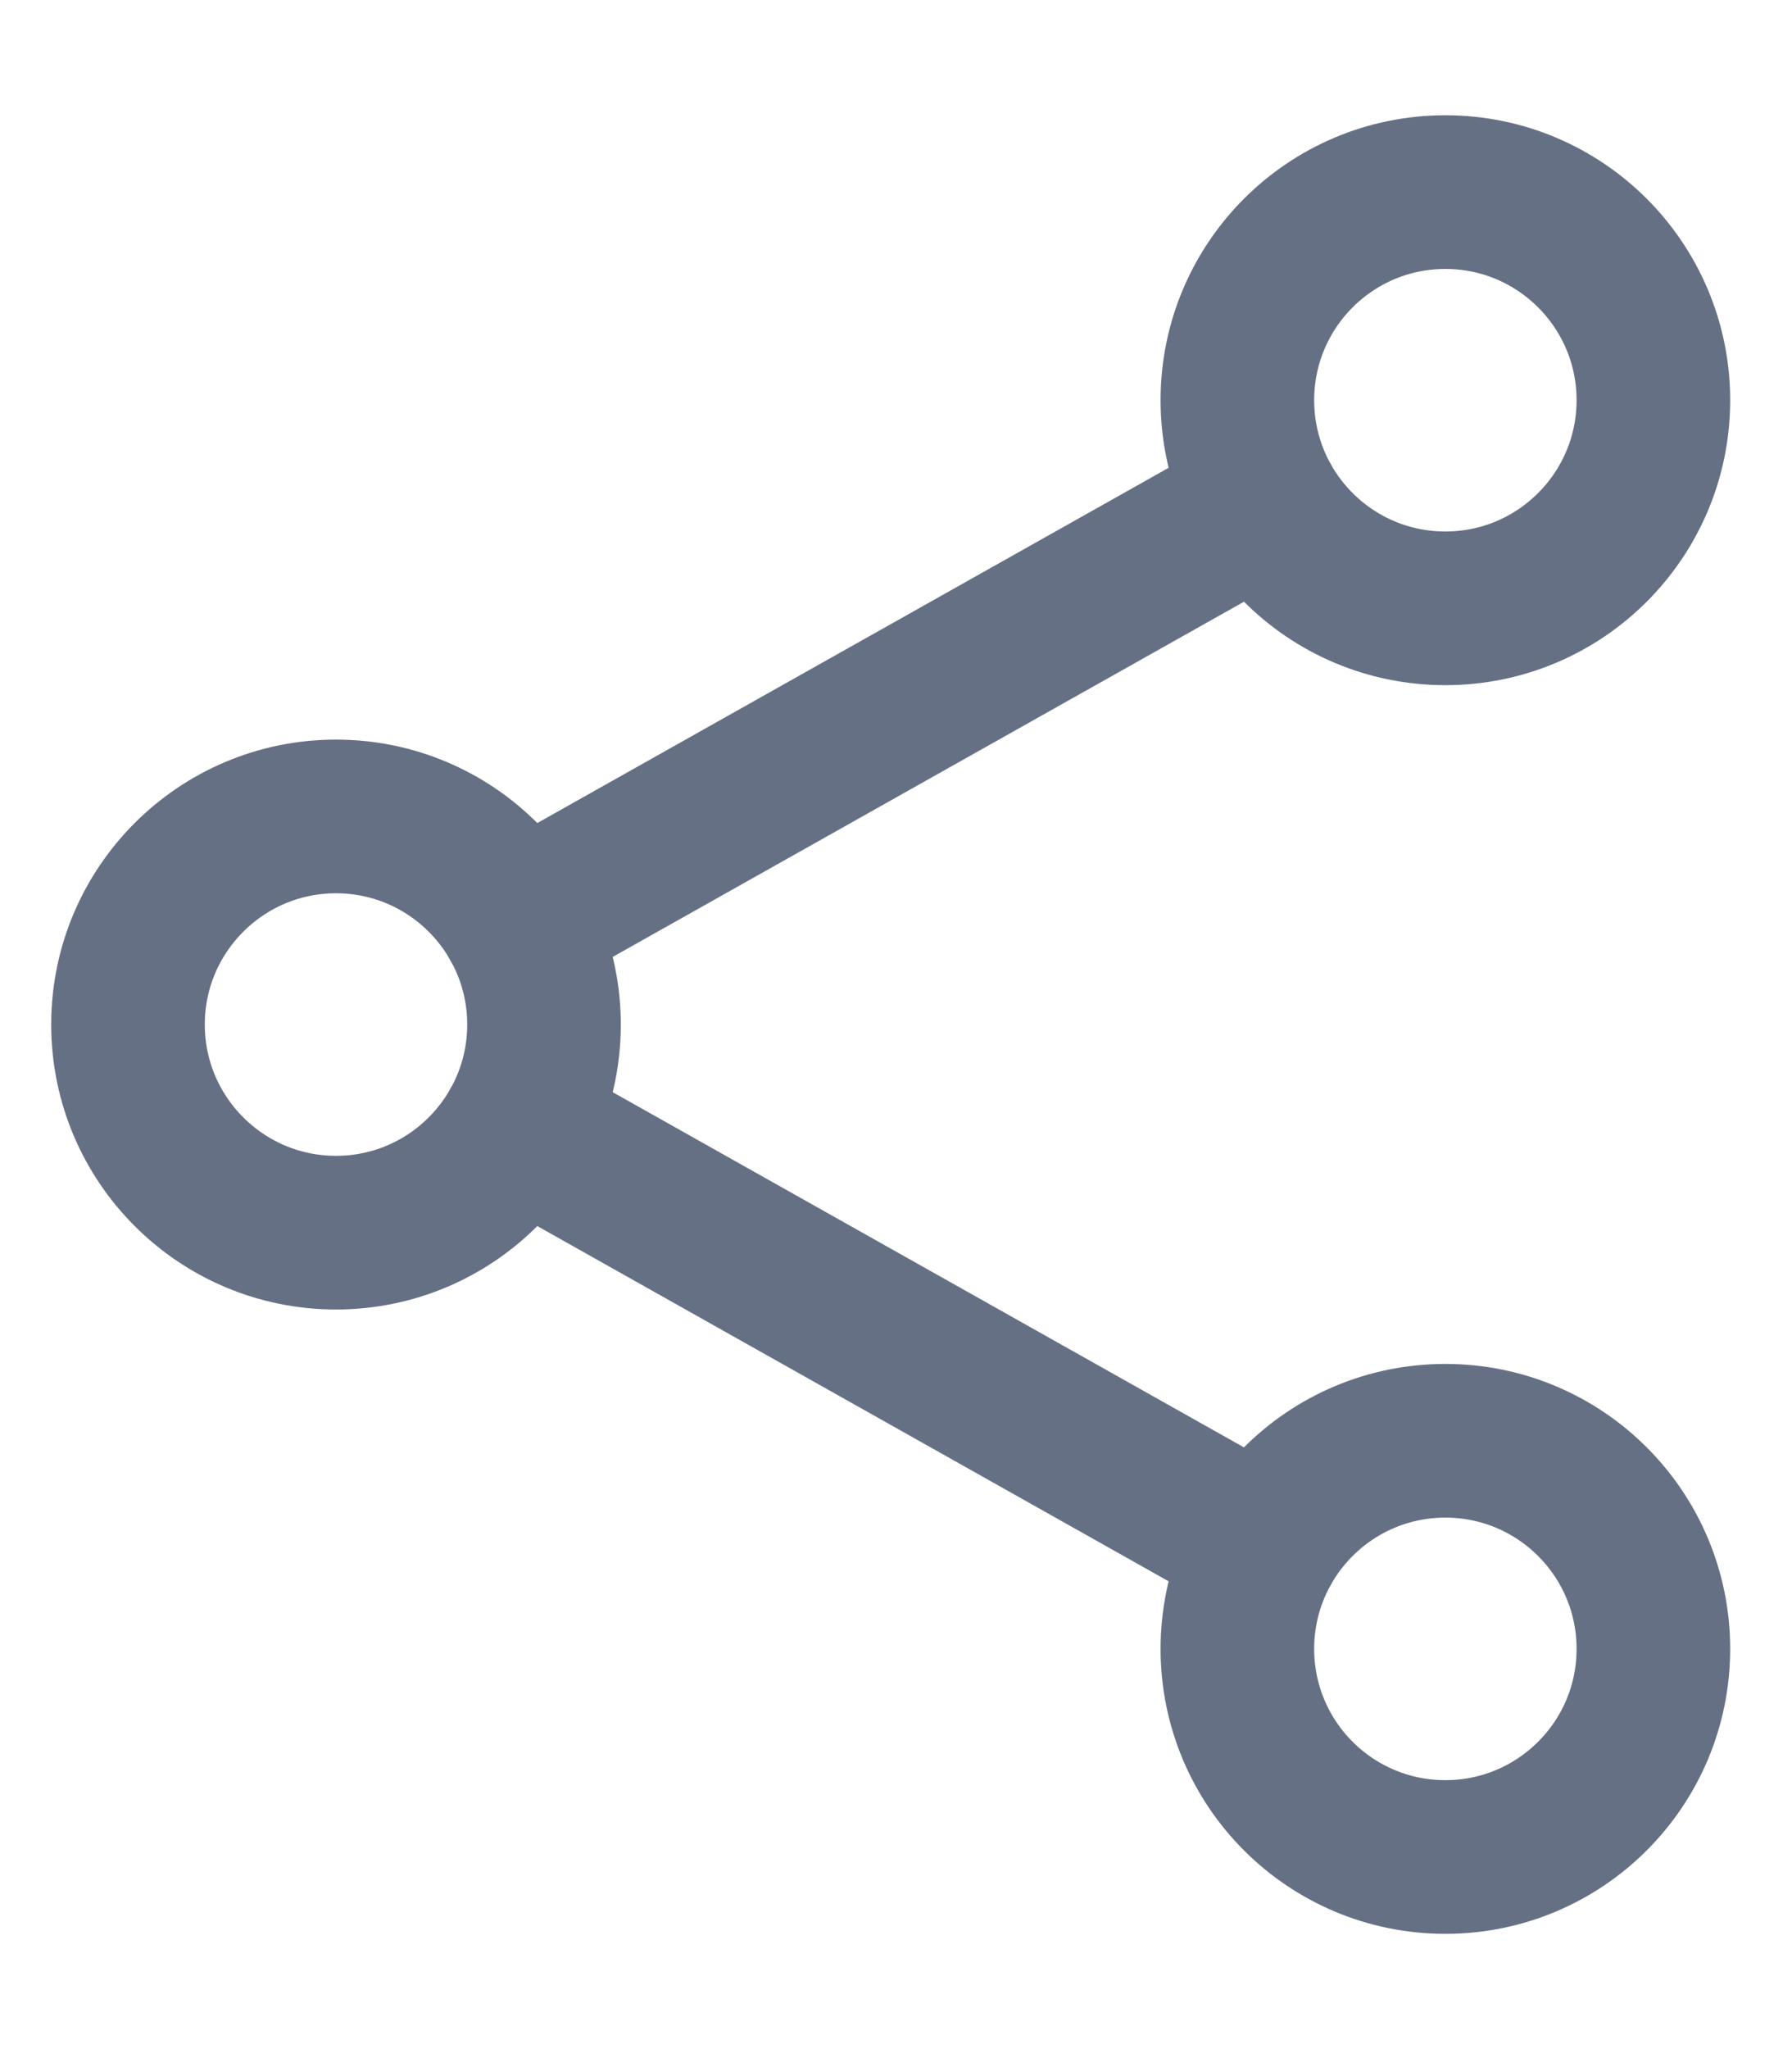 <svg width="14" height="16" viewBox="0 0 14 16" fill="none" xmlns="http://www.w3.org/2000/svg">
<path d="M2.625 9.625C3.522 9.625 4.25 8.897 4.25 8C4.25 7.103 3.522 6.375 2.625 6.375C1.728 6.375 1 7.103 1 8C1 8.897 1.728 9.625 2.625 9.625Z" stroke="#667085" stroke-width="1.2" stroke-linecap="round" stroke-linejoin="round"/>
<path d="M11.292 4.75C12.189 4.75 12.917 4.022 12.917 3.125C12.917 2.228 12.189 1.5 11.292 1.5C10.394 1.5 9.667 2.228 9.667 3.125C9.667 4.022 10.394 4.75 11.292 4.75Z" stroke="#667085" stroke-width="1.2" stroke-linecap="round" stroke-linejoin="round"/>
<path d="M11.292 14.5C12.189 14.5 12.917 13.773 12.917 12.875C12.917 11.977 12.189 11.25 11.292 11.25C10.394 11.25 9.667 11.977 9.667 12.875C9.667 13.773 10.394 14.5 11.292 14.5Z" stroke="#667085" stroke-width="1.2" stroke-linecap="round" stroke-linejoin="round"/>
<path d="M4.041 8.797L9.875 12.078M9.875 3.922L4.041 7.203" stroke="#667085" stroke-width="1.2" stroke-linecap="round" stroke-linejoin="round"/>
</svg>
